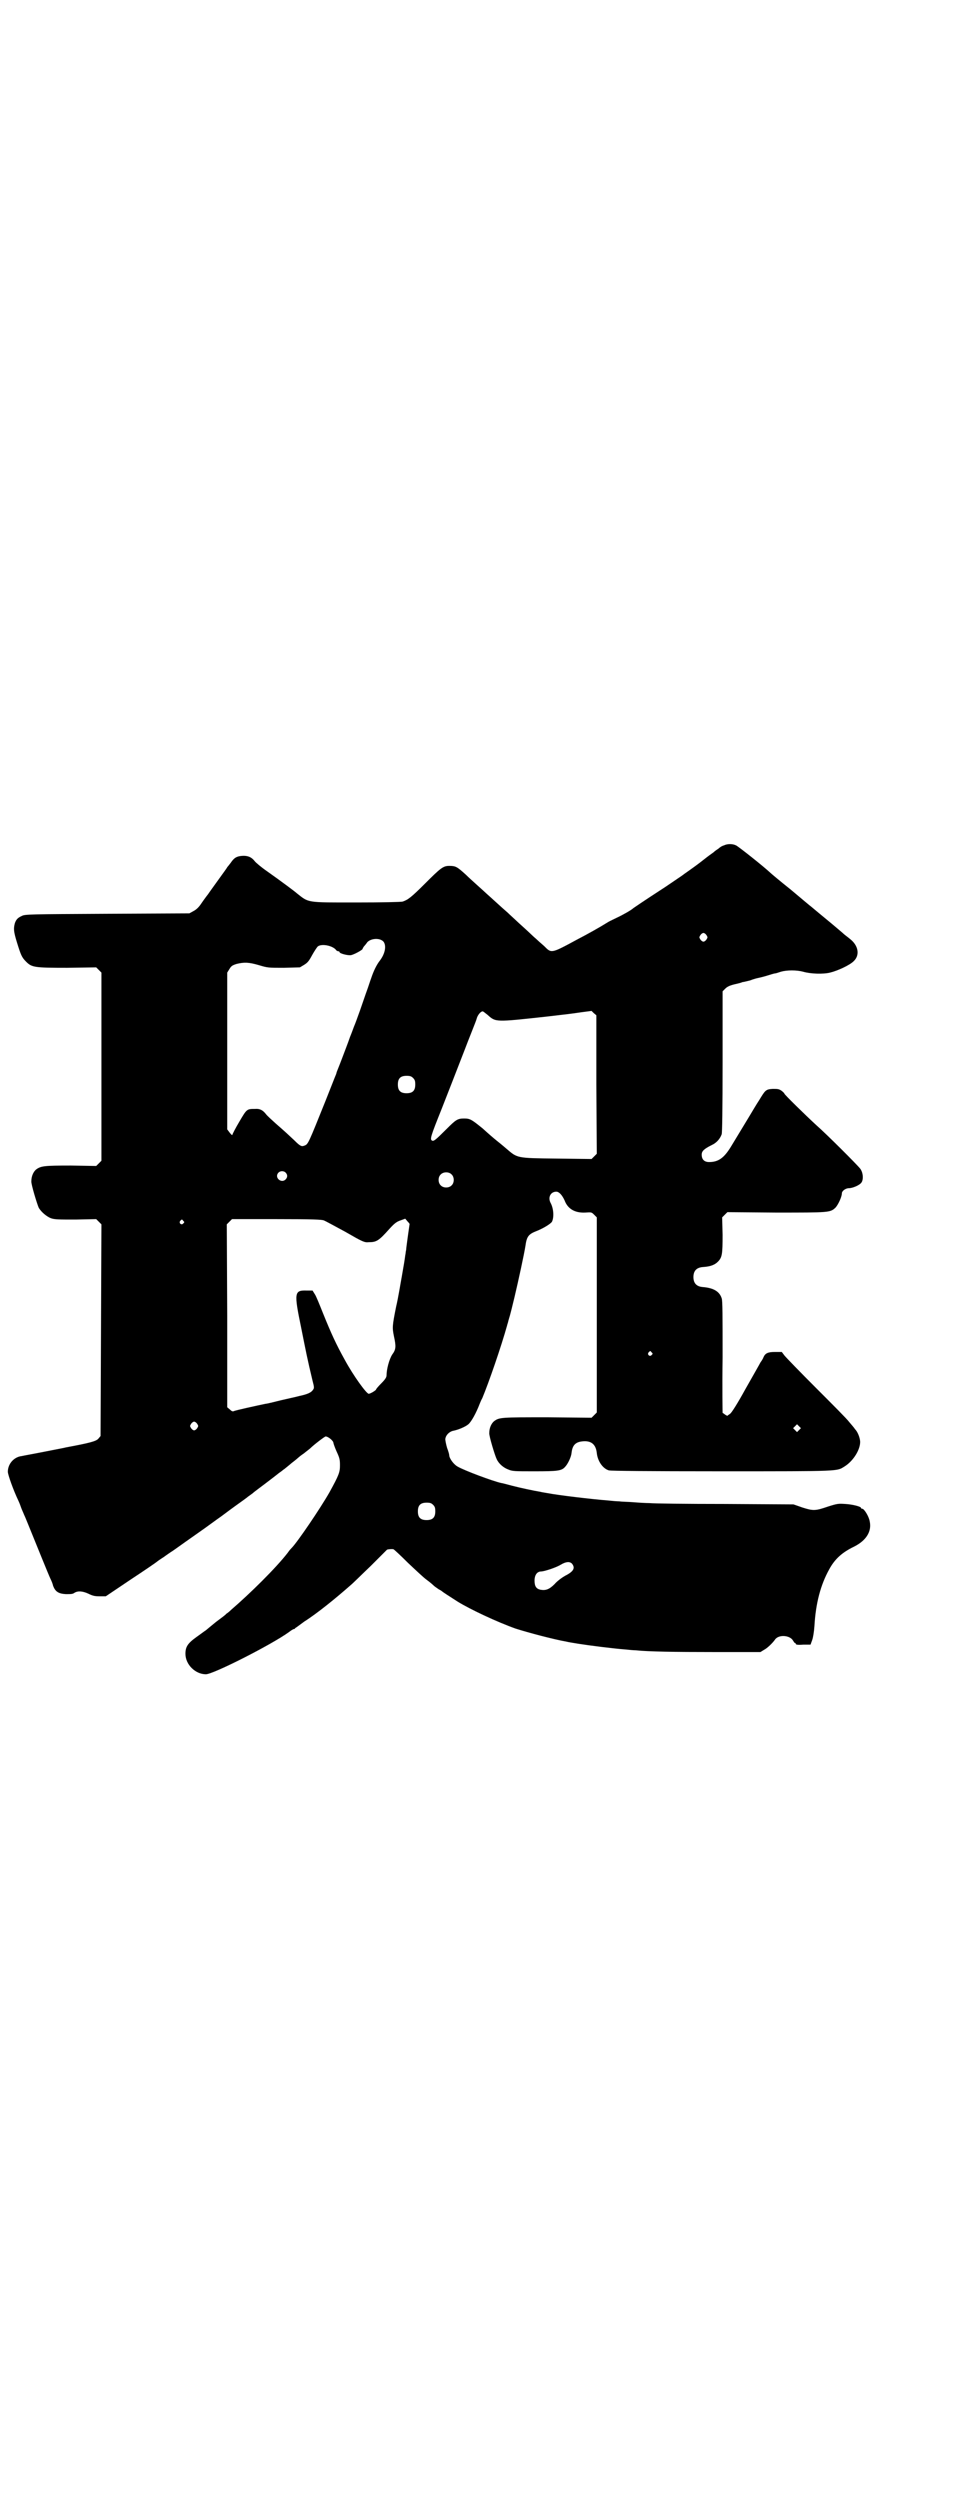 <?xml version="1.0" standalone="no"?>
<!DOCTYPE svg PUBLIC "-//W3C//DTD SVG 20010904//EN"
 "http://www.w3.org/TR/2001/REC-SVG-20010904/DTD/svg10.dtd">
<svg version="1.0" xmlns="http://www.w3.org/2000/svg"
 width="1105pt" height="2870pt" viewBox="0 0 1105 2870"
 preserveAspectRatio="xMidYMid meet">
<g transform="translate(0,2870) scale(0.5,-0.5)"
fill="#000000" stroke="none">
<path d="M1663 3799 c-4 -1 -9 -4 -12 -7 -3 -2 -9 -6 -12 -9 -3 -2 -14 -10
-24 -18 -10 -8 -24 -18 -31 -23 -7 -5 -13 -9 -14 -10 -1 -1 -19 -13 -41 -28
-57 -37 -71 -47 -74 -49 -4 -4 -23 -15 -38 -22 -8 -4 -17 -8 -20 -10 -21 -13
-46 -27 -71 -40 -61 -33 -59 -32 -76 -15 -7 6 -16 14 -19 17 -4 3 -15 14 -25
23 -10 9 -21 19 -24 22 -3 3 -10 9 -15 14 -14 12 -42 38 -49 44 -5 5 -37 33
-48 44 -20 18 -23 20 -38 20 -14 0 -20 -5 -56 -41 -31 -31 -39 -37 -51 -41 -5
-1 -45 -2 -107 -2 -115 0 -108 -1 -136 21 -3 3 -35 27 -69 51 -13 9 -26 20
-28 23 -7 9 -16 13 -29 12 -12 -1 -18 -4 -26 -16 -3 -4 -7 -9 -8 -10 0 -1 -9
-13 -19 -27 -10 -14 -21 -29 -25 -35 -4 -5 -12 -16 -16 -22 -6 -9 -12 -14 -18
-17 l-9 -5 -189 -1 c-178 -1 -189 -1 -196 -5 -9 -4 -13 -8 -16 -17 -3 -12 -3
-18 5 -44 9 -29 11 -34 21 -44 13 -13 19 -14 94 -14 l67 1 6 -6 6 -6 0 -216 0
-216 -6 -6 -6 -6 -58 1 c-62 0 -69 -1 -80 -9 -6 -5 -11 -15 -11 -27 -1 -6 13
-52 17 -61 6 -10 18 -20 28 -24 9 -3 18 -3 57 -3 l47 1 6 -6 6 -6 -1 -243 -1
-243 -5 -6 c-5 -6 -20 -10 -74 -20 -3 -1 -25 -5 -50 -10 -25 -5 -48 -9 -52
-10 -18 -2 -32 -18 -32 -36 0 -7 13 -43 24 -66 1 -2 4 -9 6 -15 2 -6 6 -14 7
-17 3 -6 8 -19 41 -100 9 -22 18 -44 20 -48 2 -4 5 -11 6 -16 5 -13 12 -18 29
-19 12 0 16 0 20 3 8 5 19 4 32 -2 10 -5 15 -6 26 -6 l14 0 58 39 c32 21 58
39 59 40 1 1 8 6 16 11 8 6 16 11 17 12 1 0 16 11 33 23 17 12 37 26 44 31 8
6 21 15 29 21 9 6 27 20 41 30 14 10 28 20 30 22 3 2 7 5 11 8 3 3 17 13 30
23 13 10 25 19 26 20 1 1 5 4 8 6 3 2 6 5 8 6 1 1 9 7 17 14 8 6 15 12 16 13
1 1 6 5 12 9 6 5 13 10 15 12 8 8 33 27 35 27 6 0 18 -10 18 -15 0 -1 3 -10 7
-19 7 -15 8 -19 8 -32 0 -16 -2 -22 -24 -62 -21 -37 -74 -115 -87 -128 -1 -1
-5 -5 -9 -11 -27 -35 -87 -94 -130 -131 -4 -4 -9 -8 -11 -9 -1 -2 -12 -10 -24
-19 -11 -9 -22 -18 -23 -19 -2 -1 -11 -8 -21 -15 -21 -15 -26 -23 -26 -39 0
-25 23 -47 47 -47 17 0 151 68 191 97 5 4 10 7 12 7 1 0 2 1 2 2 1 0 10 7 21
15 30 19 73 54 107 84 5 4 25 24 46 44 20 20 36 36 37 37 2 1 11 2 15 1 2 -1
17 -15 33 -31 17 -16 36 -34 43 -39 7 -5 15 -12 17 -14 2 -2 7 -5 11 -8 4 -2
7 -4 8 -5 1 -1 13 -9 35 -23 29 -18 91 -47 133 -62 28 -9 88 -25 117 -30 3 -1
16 -3 28 -5 25 -4 81 -11 107 -13 9 -1 21 -2 25 -2 28 -3 89 -4 181 -4 l105 0
8 5 c8 4 20 16 25 23 8 13 35 11 42 -2 2 -3 3 -5 4 -5 1 0 2 -1 2 -2 0 -2 4
-3 17 -2 l17 0 4 11 c2 6 4 18 5 32 3 52 14 94 34 130 13 24 30 39 57 52 28
14 41 35 36 58 -2 12 -13 29 -17 29 -2 0 -3 1 -3 2 0 3 -19 8 -36 9 -16 1 -18
1 -40 -6 -29 -10 -34 -10 -59 -2 l-20 7 -158 1 c-87 0 -165 1 -173 2 -8 0 -25
1 -37 2 -12 1 -26 1 -32 2 -5 0 -17 1 -26 2 -38 3 -114 12 -140 17 -5 1 -13 2
-16 3 -13 2 -46 9 -65 14 -12 3 -22 6 -24 6 -19 4 -86 29 -101 38 -9 5 -19 19
-19 26 0 2 -2 9 -5 17 -2 7 -4 16 -4 20 1 9 9 17 18 19 11 2 28 9 35 15 7 6
18 26 26 47 1 2 3 8 6 13 15 36 43 117 57 167 0 1 2 6 3 11 3 11 2 4 14 54 9
38 22 98 25 117 3 22 7 27 24 34 16 6 34 17 37 22 5 10 4 30 -3 43 -7 13 0 26
13 26 6 0 13 -7 19 -20 7 -19 23 -29 47 -28 15 1 15 1 21 -5 l6 -6 0 -224 0
-224 -6 -6 -6 -6 -101 1 c-107 0 -111 0 -123 -9 -6 -5 -11 -15 -11 -27 -1 -6
13 -52 17 -60 5 -11 16 -20 27 -24 9 -4 15 -4 60 -4 53 0 62 1 70 10 6 6 14
22 15 32 2 19 10 26 28 27 18 1 28 -8 30 -27 2 -19 14 -36 28 -40 6 -1 84 -2
260 -2 275 0 263 0 281 11 21 13 37 40 36 58 -1 10 -6 22 -12 28 -1 2 -7 9
-13 16 -5 7 -40 42 -76 78 -36 36 -69 70 -73 75 l-6 8 -16 0 c-16 0 -22 -3
-26 -12 -1 -3 -4 -8 -7 -12 -2 -4 -18 -32 -35 -62 -17 -31 -32 -55 -35 -56 -2
-2 -5 -3 -5 -4 -1 -1 -3 0 -6 2 -3 2 -5 4 -6 4 0 0 -1 57 0 127 0 98 0 130 -2
136 -5 16 -19 24 -43 26 -15 1 -22 9 -22 23 0 14 7 22 22 23 17 1 27 5 34 12
10 10 11 17 11 62 l-1 40 6 6 6 6 112 -1 c122 0 124 0 136 11 6 6 15 25 15 33
0 6 9 12 16 12 9 0 25 7 29 13 5 7 4 23 -3 32 -8 10 -76 78 -101 100 -25 23
-73 70 -73 72 0 1 -3 4 -7 7 -6 4 -9 4 -20 4 -16 -1 -17 -3 -31 -26 -6 -9 -16
-26 -22 -36 -11 -18 -17 -28 -43 -71 -16 -26 -29 -35 -50 -35 -11 0 -17 6 -17
17 0 8 5 13 23 22 11 5 19 14 23 25 1 5 2 52 2 167 l0 161 6 6 c4 4 9 7 21 10
9 2 17 4 18 5 1 0 6 1 10 2 4 1 9 2 11 3 2 1 6 2 9 3 3 1 14 3 24 6 10 3 19 6
21 6 2 0 8 2 14 4 14 4 36 4 51 0 17 -5 46 -6 62 -2 17 4 45 17 54 26 15 14
11 36 -8 51 -6 5 -13 10 -15 12 -2 2 -14 12 -27 23 -29 24 -40 33 -47 39 -3 2
-24 20 -48 40 -24 19 -44 36 -45 37 -17 16 -74 61 -80 64 -8 4 -20 4 -28 0z
m-40 -206 c3 -5 3 -5 0 -10 -2 -3 -5 -5 -7 -5 -2 0 -5 2 -7 5 -3 5 -3 5 0 10
2 3 5 5 7 5 2 0 5 -2 7 -5z m-742 -15 c7 -9 4 -27 -8 -43 -8 -10 -15 -25 -20
-40 -3 -8 -7 -21 -10 -29 -3 -8 -10 -29 -16 -46 -6 -17 -12 -33 -13 -35 -1 -2
-5 -14 -10 -26 -4 -12 -13 -35 -19 -51 -6 -16 -12 -30 -12 -31 0 -1 -1 -4 -2
-6 -1 -2 -11 -28 -23 -58 -39 -97 -40 -100 -48 -103 -7 -3 -10 -2 -24 12 -15
14 -19 18 -42 38 -10 9 -21 19 -23 22 -7 9 -14 13 -25 12 -19 0 -19 0 -36 -29
-9 -15 -16 -29 -16 -30 0 -2 -2 -1 -6 4 l-6 8 0 180 0 180 5 8 c4 7 7 9 17 12
17 4 27 4 51 -3 20 -6 21 -6 57 -6 l37 1 10 6 c8 5 11 9 18 22 5 9 11 18 13
20 9 7 34 2 42 -8 1 -2 4 -3 5 -3 2 0 3 -1 3 -2 0 -3 18 -8 26 -7 7 1 29 13
27 15 0 0 1 2 3 5 2 2 6 7 8 10 9 9 29 10 37 1z m489 -328 l1 -159 -6 -6 -6
-6 -80 1 c-94 1 -90 1 -116 23 -8 7 -18 15 -23 19 -5 4 -19 16 -31 27 -26 21
-29 23 -43 23 -15 0 -19 -3 -40 -24 -26 -26 -29 -28 -33 -27 -6 3 -4 9 22 74
13 33 34 87 53 136 3 8 10 26 16 41 6 15 11 28 11 29 2 8 9 17 14 17 1 0 6 -4
11 -8 19 -17 17 -17 136 -4 51 6 53 6 80 10 l23 3 5 -5 6 -5 0 -159z m-421 15
c4 -4 5 -7 5 -15 0 -14 -6 -20 -20 -20 -14 0 -20 6 -20 20 0 14 6 20 20 20 8
0 11 -1 15 -5z m-293 -217 c5 -5 5 -11 0 -16 -10 -10 -27 5 -16 16 4 4 12 4
16 0z m381 -4 c7 -6 7 -19 1 -25 -6 -7 -19 -7 -25 -1 -7 6 -7 19 -1 25 6 7 19
7 25 1z m-293 -106 c3 -1 25 -13 49 -26 40 -23 44 -25 54 -24 18 0 23 3 48 31
11 12 16 16 25 19 l11 4 5 -6 c3 -3 5 -6 5 -6 0 -1 -2 -13 -4 -28 -2 -15 -4
-29 -4 -32 -1 -3 -1 -8 -2 -12 -2 -15 -3 -20 -8 -49 -3 -16 -8 -48 -13 -69 -9
-45 -9 -48 -5 -68 5 -23 5 -30 -4 -42 -7 -11 -13 -34 -13 -48 0 -4 -3 -9 -12
-18 -7 -7 -12 -13 -12 -14 0 -2 -13 -10 -17 -10 -5 0 -35 41 -55 78 -20 36
-31 60 -50 107 -8 20 -16 40 -19 44 l-5 8 -13 0 c-29 1 -30 -4 -13 -86 11 -55
14 -71 26 -121 4 -15 4 -17 1 -21 -4 -6 -12 -10 -31 -14 -7 -2 -26 -6 -43 -10
-16 -4 -32 -8 -35 -8 -19 -4 -70 -15 -73 -17 -3 -1 -5 0 -9 4 l-6 5 0 210 -1
210 6 6 6 6 103 0 c82 0 104 -1 108 -3z m-323 -1 c3 -3 3 -3 0 -6 -4 -5 -11 1
-7 6 4 4 4 4 7 0z m1076 -302 c3 -3 3 -3 0 -6 -4 -5 -11 1 -7 6 4 4 4 4 7 0z
m-1044 -164 c3 -5 3 -5 0 -10 -2 -3 -5 -5 -7 -5 -2 0 -5 2 -7 5 -3 5 -3 5 0
10 2 3 5 5 7 5 2 0 5 -2 7 -5z m1383 -14 l-5 -5 -4 4 -5 5 4 4 5 5 4 -4 5 -5
-4 -4z m-841 -172 c4 -4 5 -7 5 -15 0 -14 -6 -20 -20 -20 -14 0 -20 6 -20 20
0 14 6 20 20 20 8 0 11 -1 15 -5z m319 -135 c8 -10 4 -18 -16 -28 -7 -4 -18
-12 -24 -19 -12 -12 -20 -15 -32 -13 -10 2 -14 8 -14 21 0 13 6 21 15 21 7 0
35 9 46 16 12 7 20 7 25 2z"/>
</g>
</svg>
